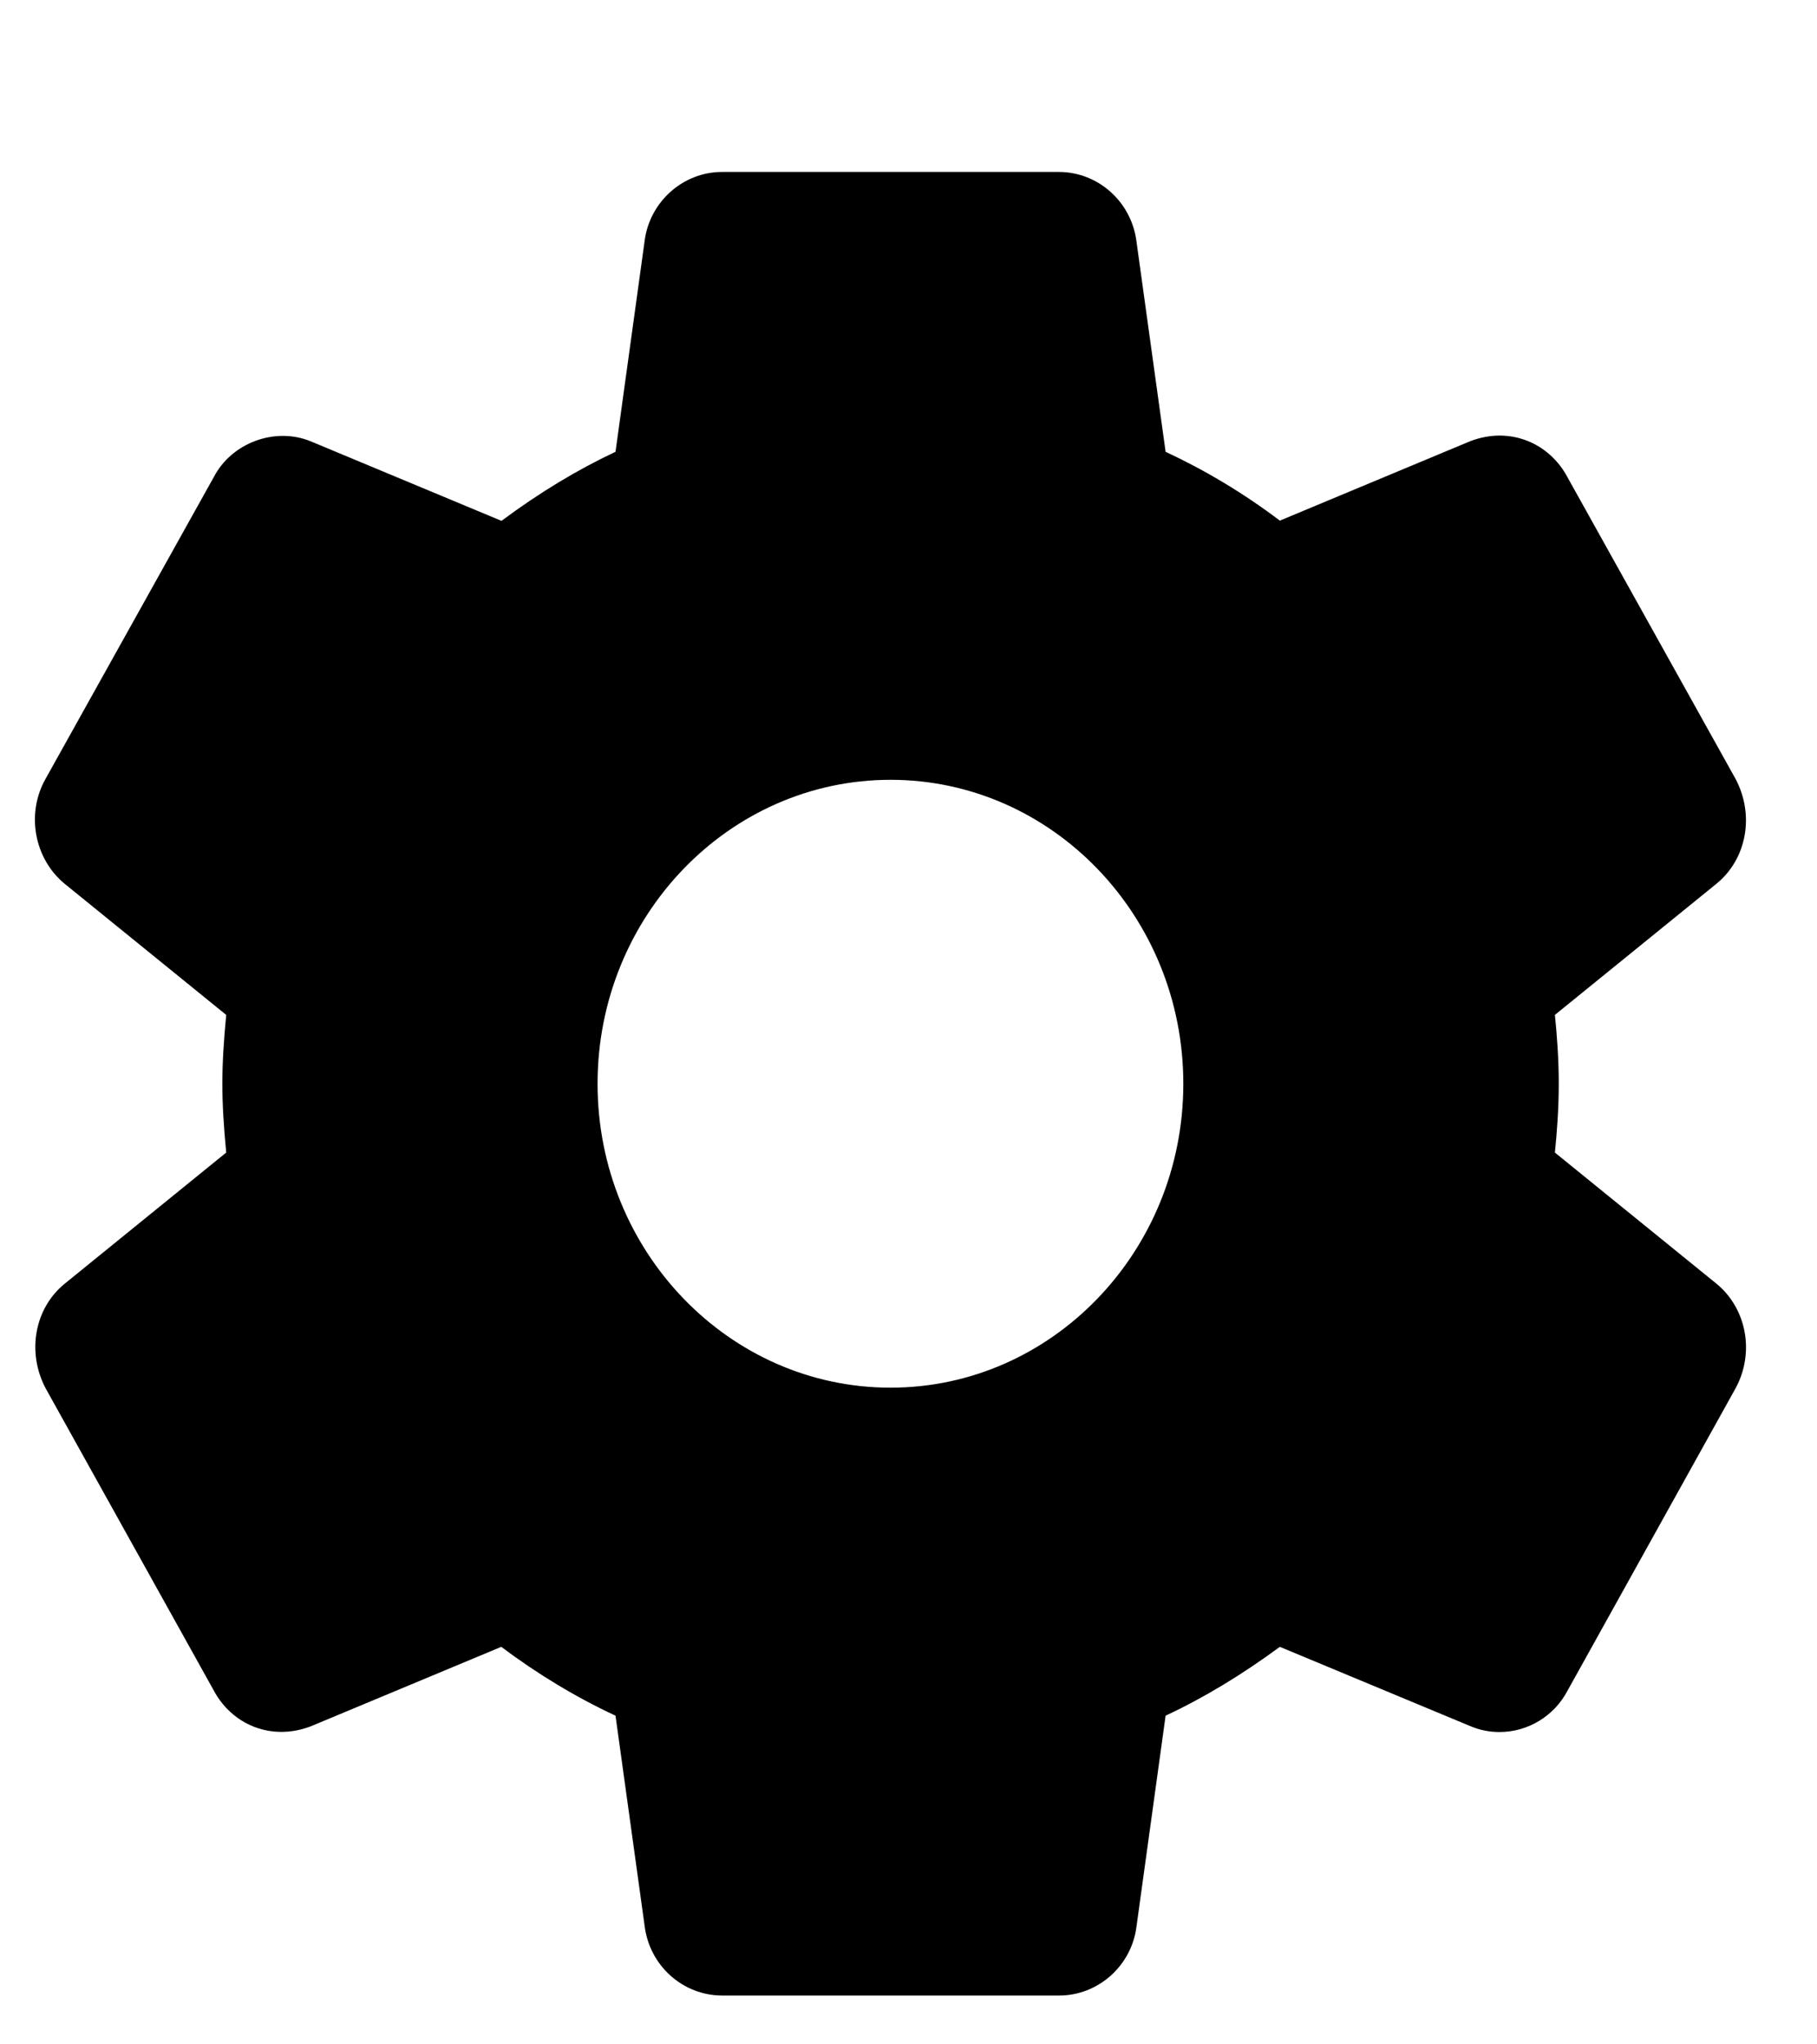 <svg width="8" height="9" viewBox="0 0 8 9" fill="none" xmlns="http://www.w3.org/2000/svg">
<g clip-path="url(#clip0_63_1273)">
<path d="M7.557 5.651L6.846 5.074C6.855 4.985 6.863 4.881 6.863 4.771C6.863 4.661 6.855 4.557 6.846 4.468L7.558 3.89C7.69 3.782 7.726 3.59 7.642 3.43L6.902 2.102C6.823 1.952 6.65 1.875 6.474 1.942L5.635 2.292C5.475 2.171 5.306 2.07 5.132 1.989L5.004 1.065C4.983 0.89 4.836 0.757 4.662 0.757H3.179C3.006 0.757 2.859 0.89 2.838 1.062L2.71 1.989C2.542 2.068 2.376 2.168 2.208 2.293L1.366 1.942C1.209 1.879 1.02 1.95 0.942 2.099L0.201 3.428C0.114 3.581 0.15 3.78 0.285 3.891L0.996 4.468C0.985 4.581 0.979 4.679 0.979 4.771C0.979 4.863 0.985 4.961 0.996 5.074L0.284 5.652C0.152 5.76 0.117 5.953 0.201 6.112L0.94 7.44C1.019 7.59 1.191 7.667 1.368 7.6L2.207 7.25C2.367 7.37 2.536 7.472 2.71 7.553L2.838 8.477C2.859 8.653 3.006 8.785 3.18 8.785H4.663C4.836 8.785 4.983 8.653 5.004 8.48L5.132 7.553C5.301 7.474 5.466 7.374 5.635 7.25L6.476 7.6C6.517 7.617 6.559 7.625 6.602 7.625C6.728 7.625 6.843 7.554 6.901 7.444L7.643 6.109C7.726 5.953 7.69 5.76 7.557 5.651ZM3.921 6.109C3.21 6.109 2.631 5.509 2.631 4.771C2.631 4.033 3.21 3.433 3.921 3.433C4.632 3.433 5.21 4.033 5.21 4.771C5.21 5.509 4.632 6.109 3.921 6.109Z" fill="black"/>
</g>
<defs>
<clipPath id="clip0_63_1273">
<rect width="7.736" height="8.028" fill="white" transform="translate(0.052 0.757)"/>
</clipPath>
</defs>
</svg>
